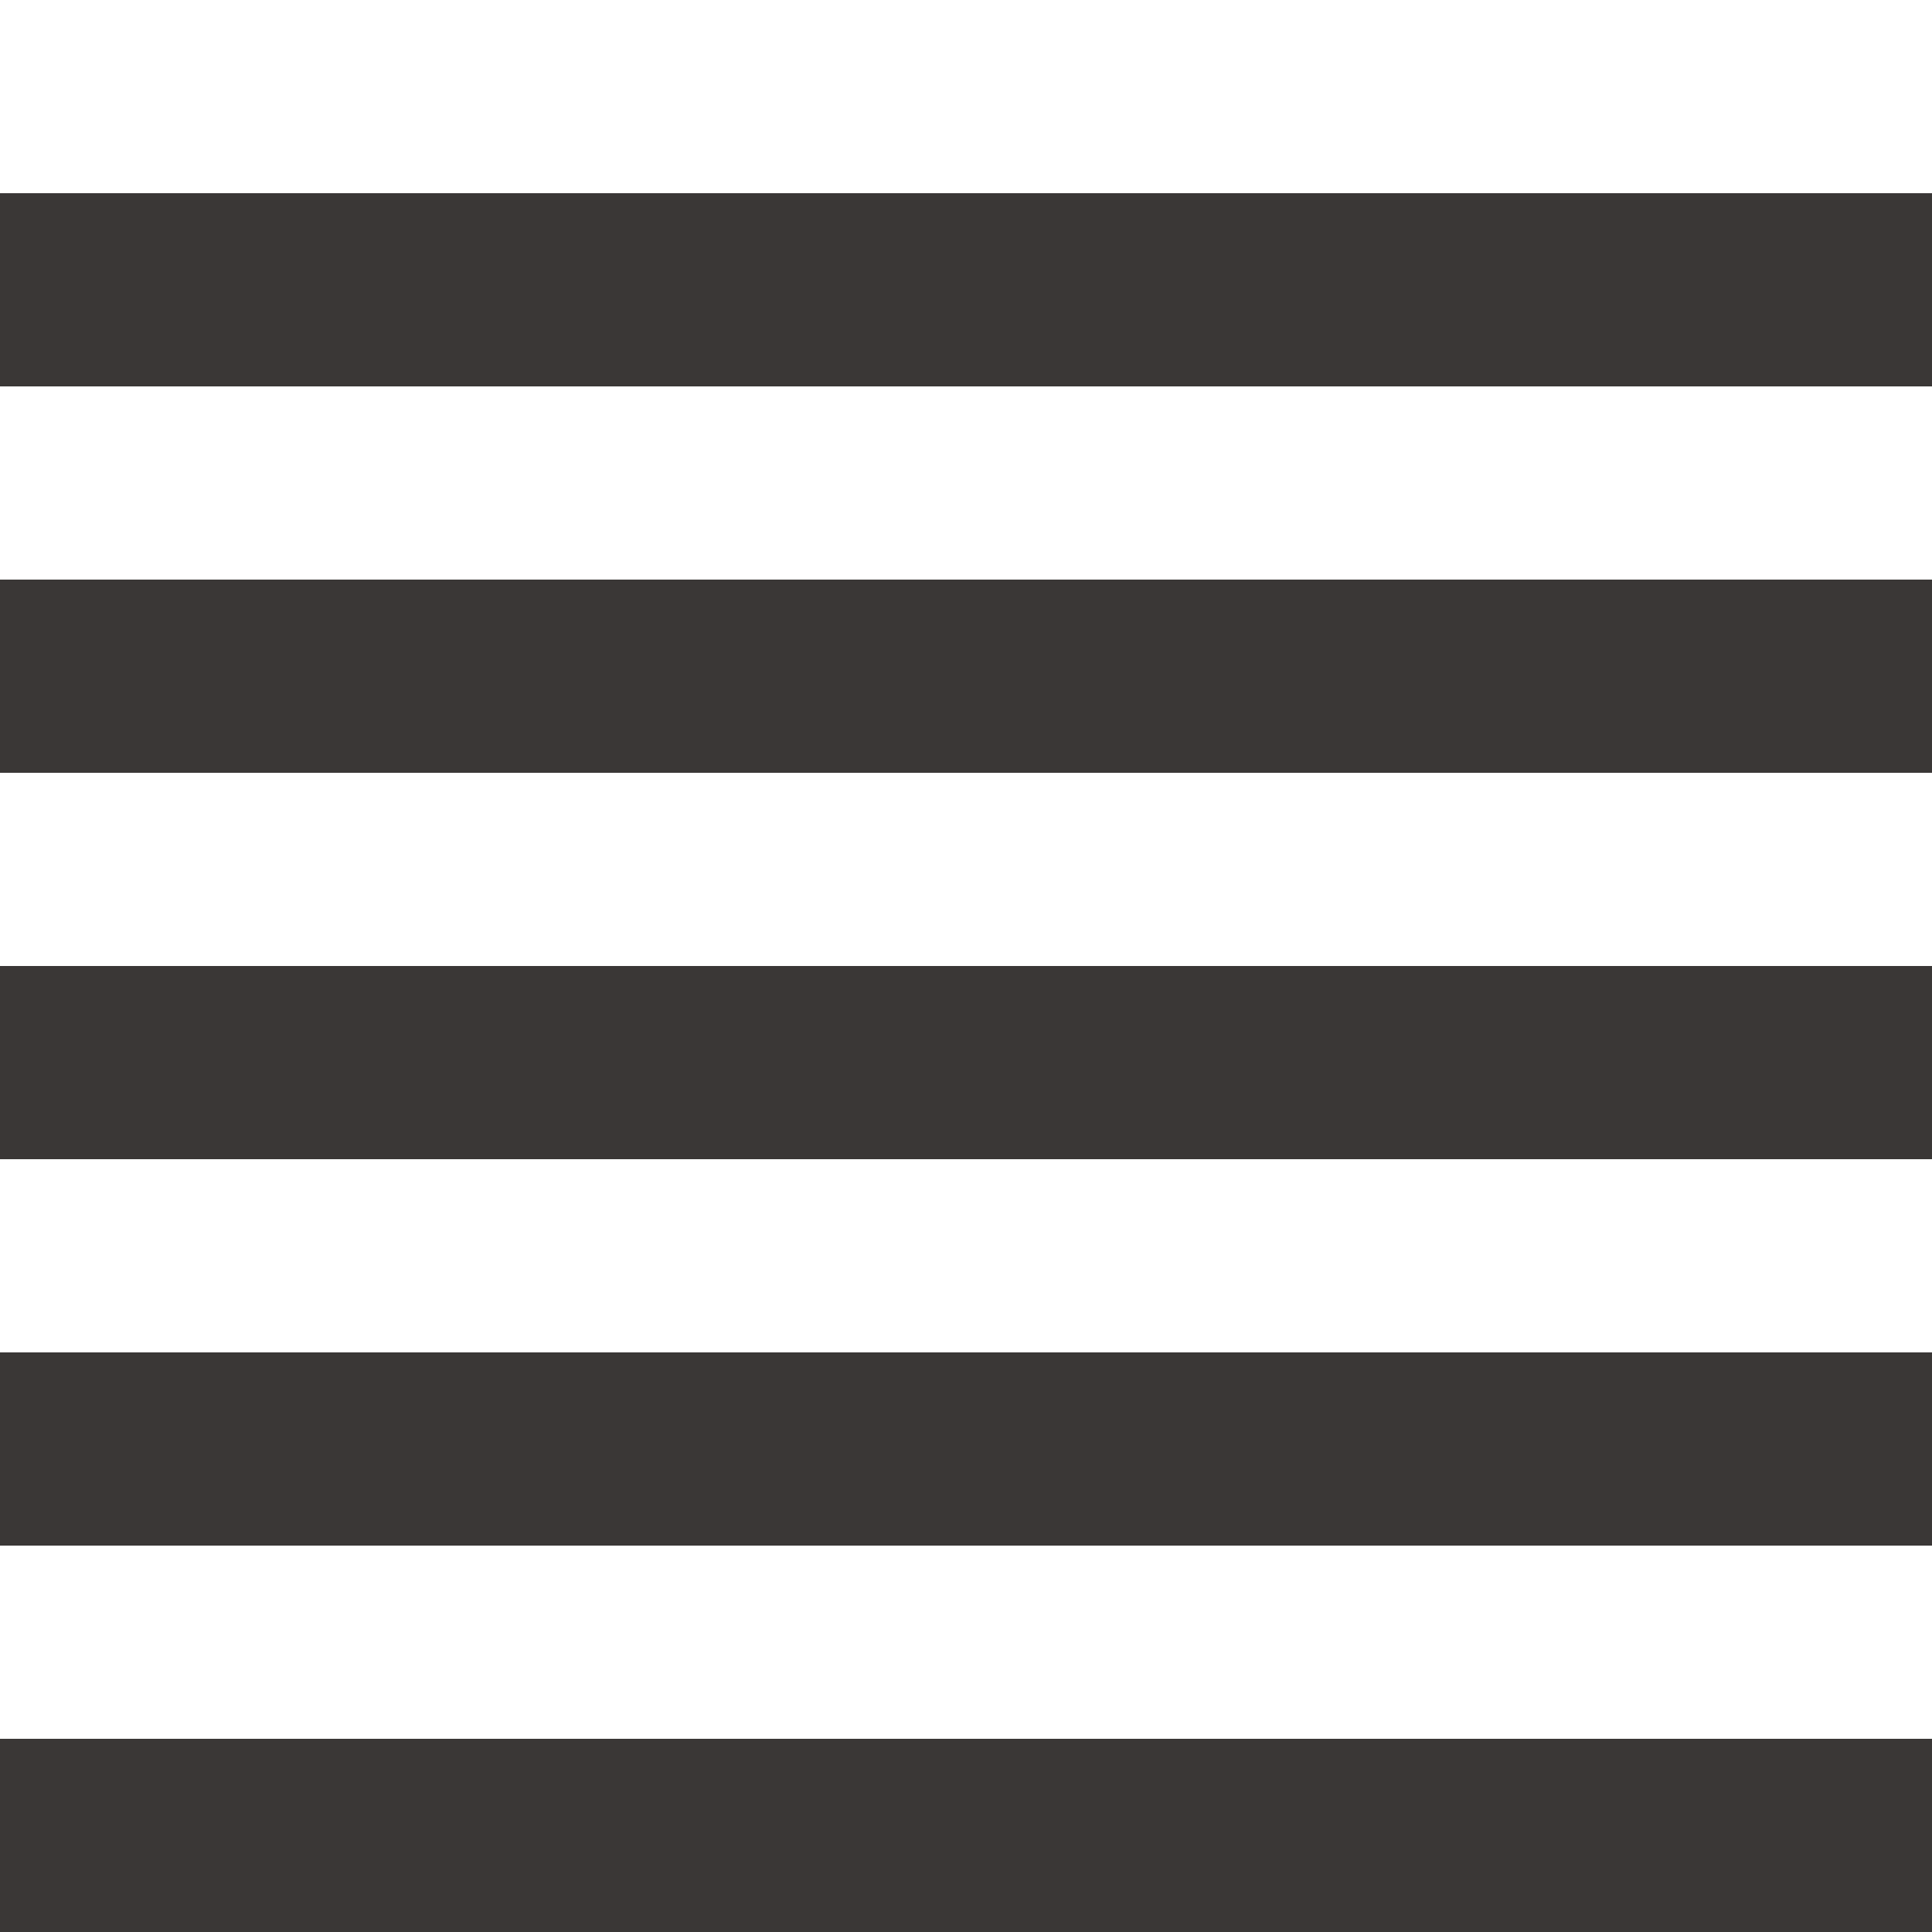 <?xml version="1.0" encoding="UTF-8" standalone="no"?>
<svg width="30px" height="30px" viewBox="0 0 30 30" version="1.1" xmlns="http://www.w3.org/2000/svg" xmlns:xlink="http://www.w3.org/1999/xlink" xmlns:sketch="http://www.bohemiancoding.com/sketch/ns">
    <!-- Generator: Sketch 3.0.1 (7597) - http://www.bohemiancoding.com/sketch -->
    <title>Slice 1</title>
    <description>Created with Sketch.</description>
    <defs></defs>
    <g id="Page-1" stroke="none" stroke-width="1" fill="none" fill-rule="evenodd" sketch:type="MSPage">
        <g id="Group" sketch:type="MSLayerGroup" transform="translate(-0.5, 1.5)"></g>
        <path d="M1.472,3 L0,3 L0,6 L1.472,6 L28.528,6 L30,6 L30,3 L28.528,3 L1.472,3 Z" id="Line-2" fill="#3A3736" sketch:type="MSShapeGroup"></path>
        <path d="M1.472,9 L0,9 L0,12 L1.472,12 L28.528,12 L30,12 L30,9 L28.528,9 L1.472,9 Z" id="Line-5" fill="#3A3736" sketch:type="MSShapeGroup"></path>
        <path d="M1.472,15 L0,15 L0,18 L1.472,18 L28.528,18 L30,18 L30,15 L28.528,15 L1.472,15 Z" id="Line-6" fill="#3A3736" sketch:type="MSShapeGroup"></path>
        <path d="M1.472,21 L0,21 L0,24 L1.472,24 L28.528,24 L30,24 L30,21 L28.528,21 L1.472,21 Z" id="Line-7" fill="#3A3736" sketch:type="MSShapeGroup"></path>
        <path d="M1.472,27 L0,27 L0,30 L1.472,30 L28.528,30 L30,30 L30,27 L28.528,27 L1.472,27 Z" id="Line-8" fill="#3A3736" sketch:type="MSShapeGroup"></path>
    </g>
</svg>